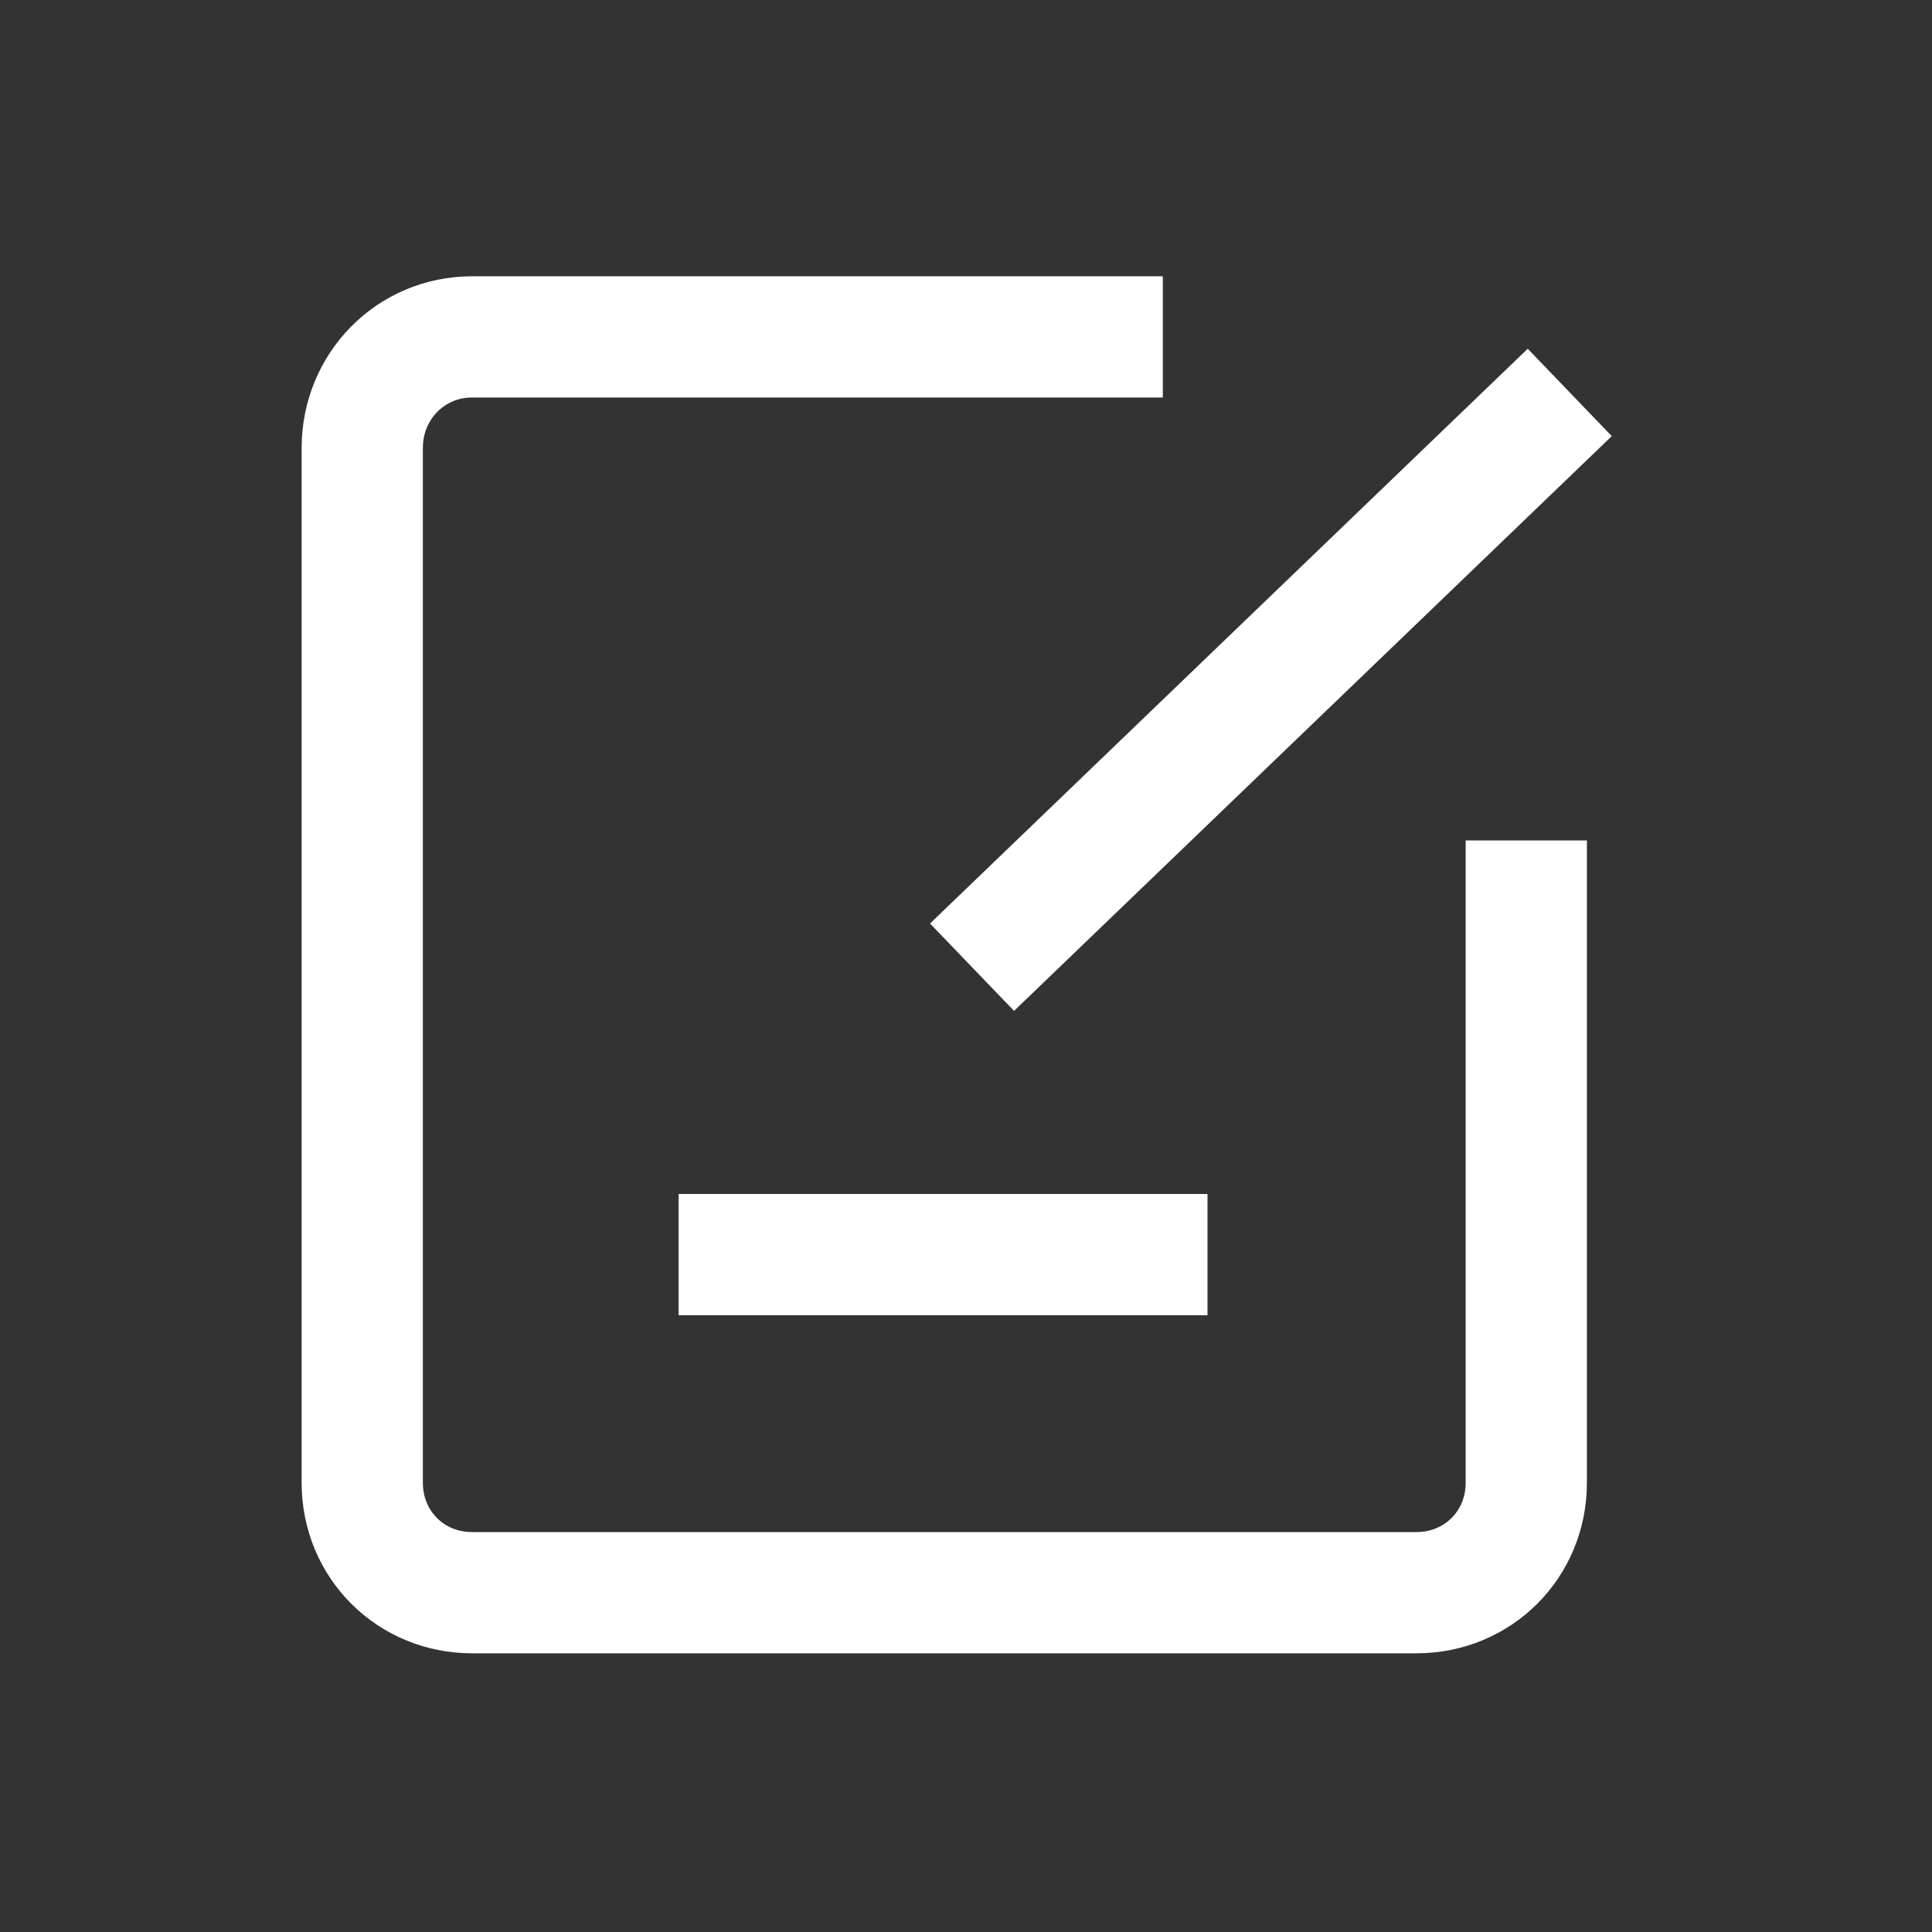 <svg width="16" height="16" viewBox="0 0 16 16" fill="none" xmlns="http://www.w3.org/2000/svg" xmlns:xlink="http://www.w3.org/1999/xlink">
	<rect x="0" y="0" width="16" height="16" fill="#333333" stroke="none"/>
	<desc>
			Created with Pixso.
	</desc>
	<defs/>
	<rect id="1-icon/01公共/editor" width="16" height="16" fill="#FFFFFF" fill-opacity="0"/>
	<g opacity="0">
		<rect id="矩形" width="16" height="16" fill="#D3DCE9" fill-opacity="1"/>
		<rect id="矩形" x="0.5" y="0.5" width="15" height="15" stroke="#979797" stroke-opacity="0" stroke-width="1"/>
	</g>
	<path id="路径" d="M9.63 2.79L3.91 2.79C3.4 2.79 3 3.2 3 3.71L3 12.28C3 12.79 3.4 13.19 3.91 13.19L11.73 13.19C12.24 13.19 12.64 12.79 12.64 12.28L12.64 6.96" stroke="#FFFFFF" stroke-opacity="1" stroke-width="1.004" stroke-linejoin="round"/>
	<path id="路径" d="M5.62 10.39L10 10.39" stroke="#FFFFFF" stroke-opacity="1" stroke-width="1.004"/>
	<path id="路径" d="M13 3.25L8.05 8.01" stroke="#FFFFFF" stroke-opacity="1" stroke-width="1.004" stroke-linejoin="round"/>
</svg>
